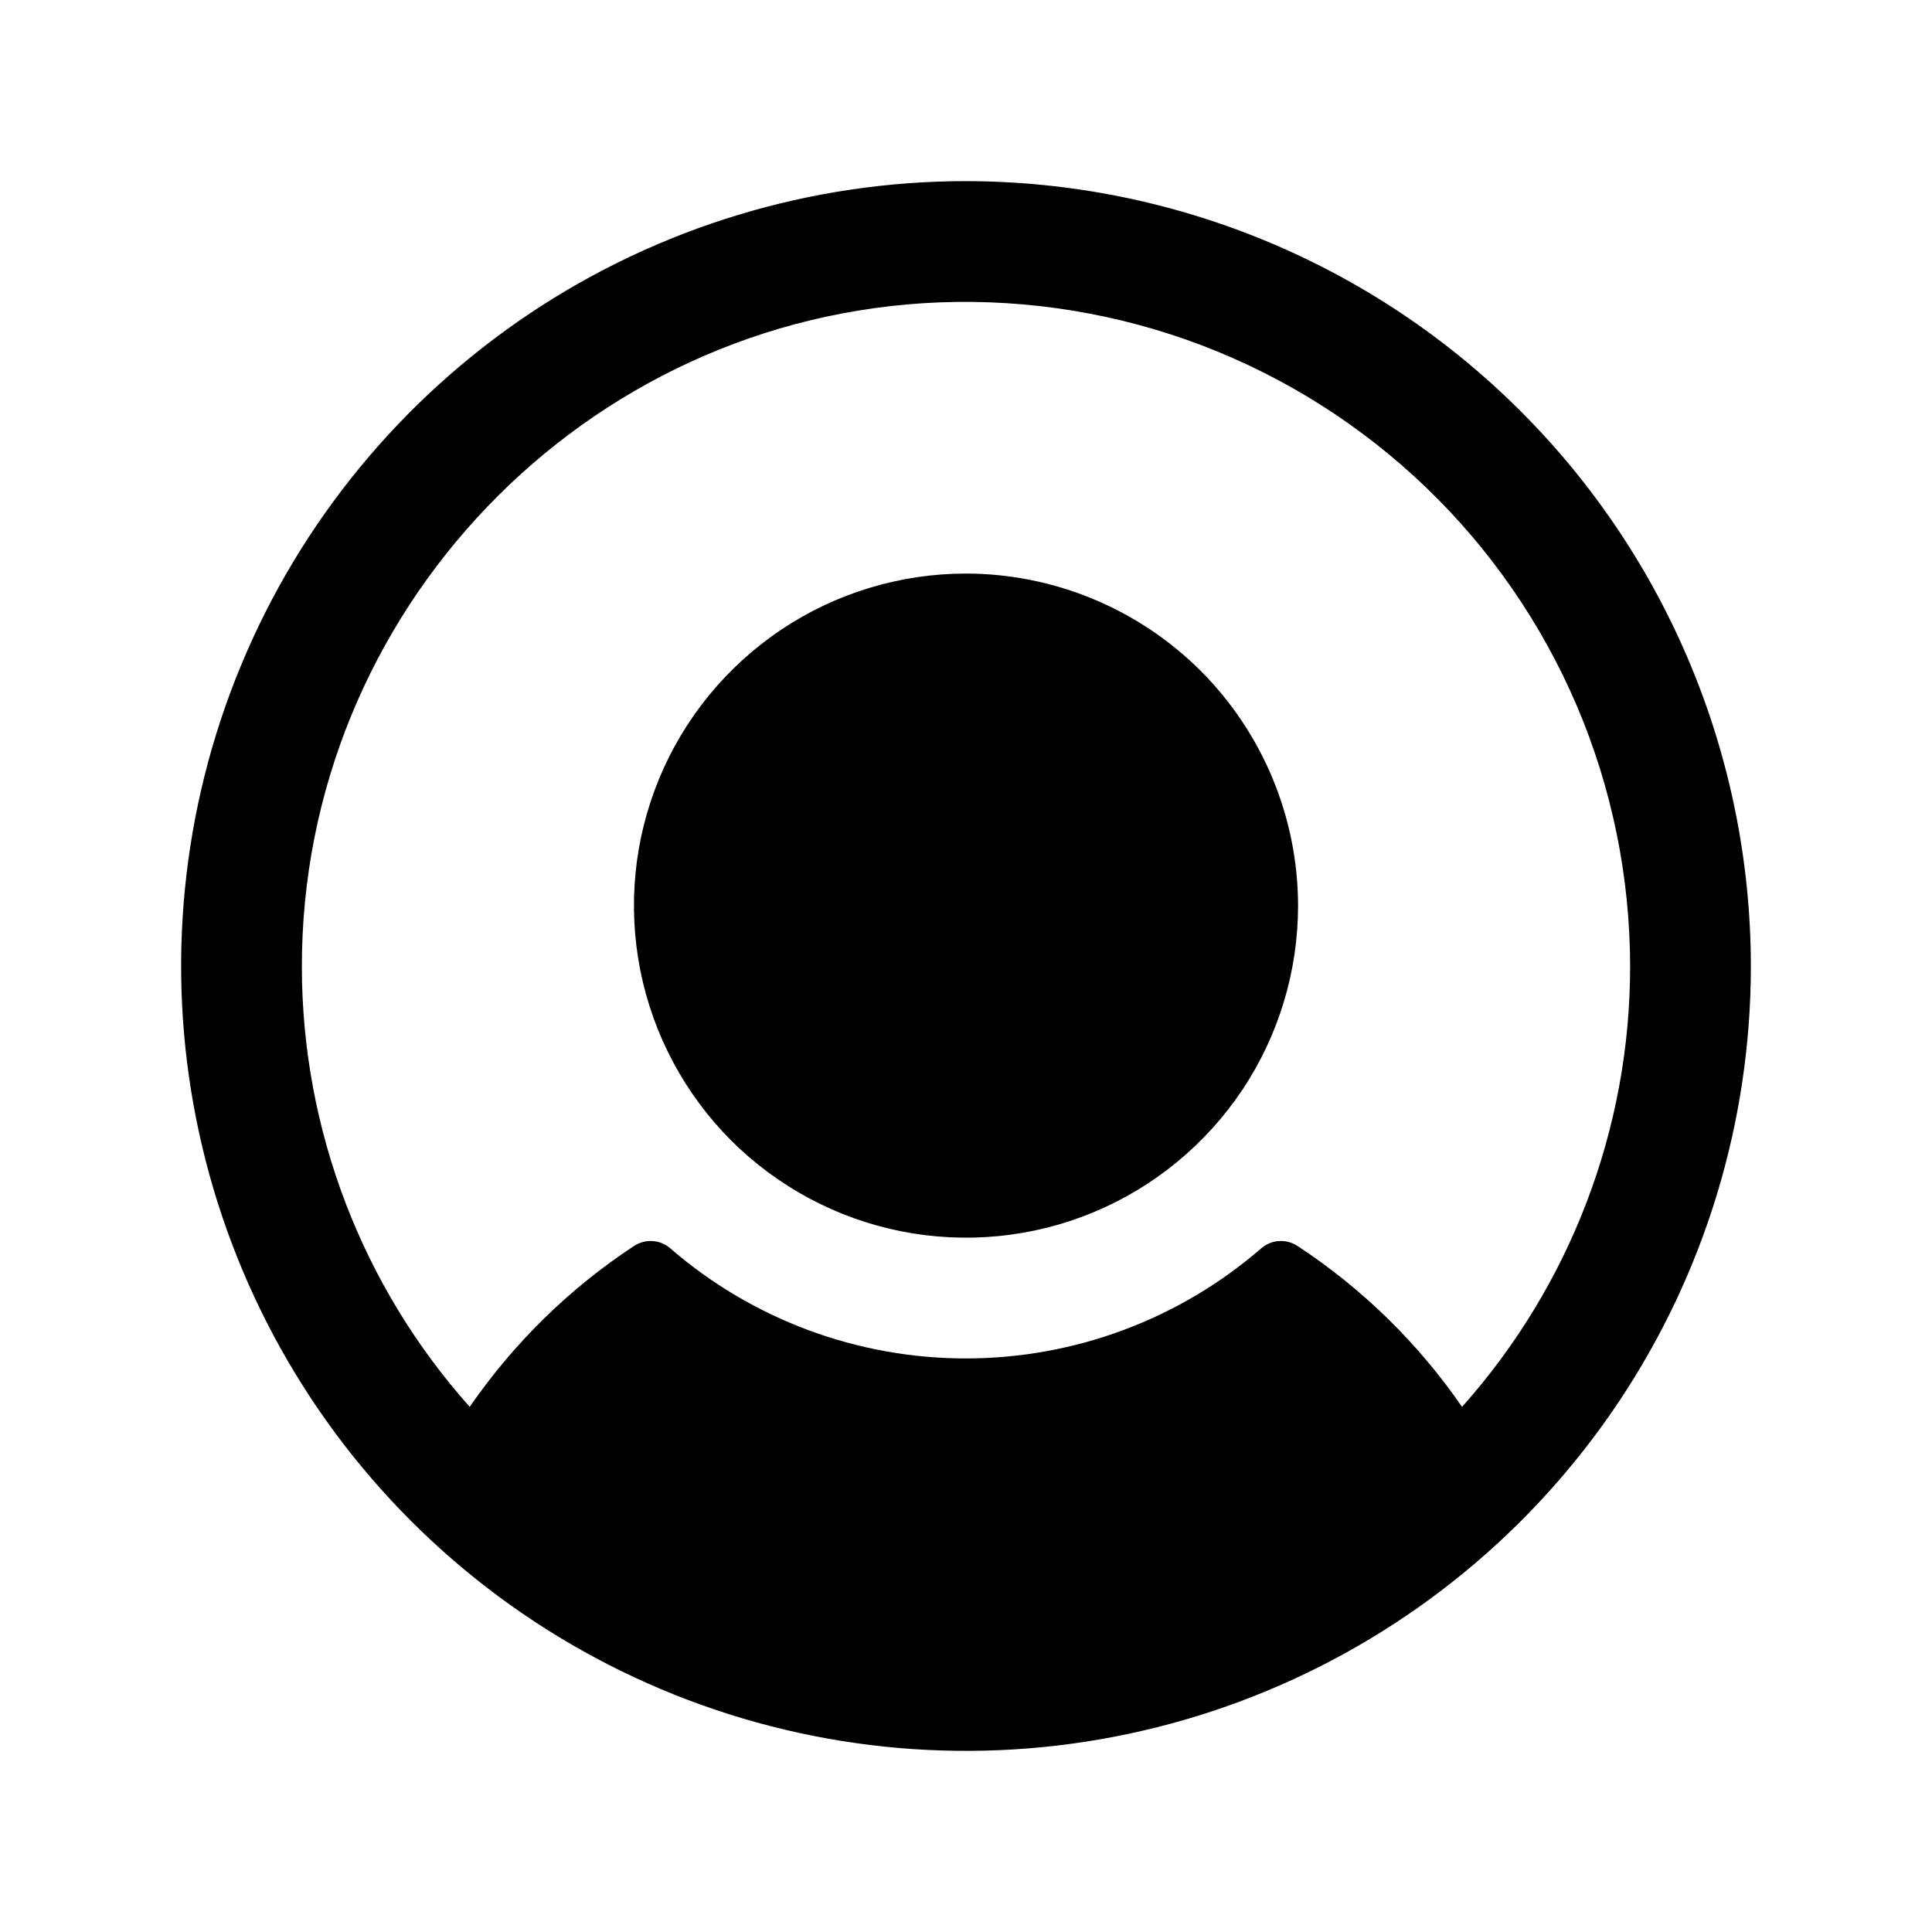 <svg width="16" height="16" viewBox="0 0 16 16" fill="none" xmlns="http://www.w3.org/2000/svg">
<g clip-path="url(#clip0_5_215)">
<path d="M10.75 7.5C10.75 8.044 10.589 8.576 10.287 9.028C9.984 9.48 9.555 9.833 9.052 10.041C8.55 10.249 7.997 10.303 7.463 10.197C6.93 10.091 6.44 9.829 6.055 9.445C5.671 9.06 5.409 8.57 5.303 8.037C5.197 7.503 5.251 6.95 5.459 6.448C5.667 5.945 6.02 5.516 6.472 5.213C6.924 4.911 7.456 4.75 8 4.75C8.729 4.751 9.428 5.041 9.944 5.556C10.459 6.072 10.749 6.771 10.75 7.5ZM14.5 8C14.5 9.286 14.119 10.542 13.405 11.611C12.69 12.68 11.675 13.513 10.487 14.005C9.3 14.497 7.993 14.626 6.732 14.375C5.471 14.124 4.313 13.505 3.404 12.596C2.495 11.687 1.876 10.529 1.625 9.268C1.374 8.007 1.503 6.7 1.995 5.513C2.487 4.325 3.32 3.31 4.389 2.595C5.458 1.881 6.714 1.5 8 1.5C9.723 1.502 11.376 2.187 12.594 3.406C13.813 4.624 14.498 6.277 14.5 8ZM13.5 8C13.499 7.26 13.349 6.527 13.059 5.846C12.768 5.165 12.344 4.55 11.81 4.037C11.276 3.524 10.645 3.124 9.953 2.86C9.261 2.597 8.523 2.476 7.783 2.504C4.839 2.618 2.492 5.07 2.5 8.016C2.503 9.357 2.997 10.65 3.89 11.651C4.254 11.123 4.715 10.671 5.25 10.319C5.296 10.289 5.35 10.274 5.404 10.278C5.459 10.281 5.511 10.303 5.552 10.339C6.231 10.927 7.1 11.25 7.998 11.25C8.897 11.25 9.765 10.927 10.444 10.339C10.486 10.303 10.537 10.281 10.592 10.278C10.646 10.274 10.701 10.289 10.746 10.319C11.282 10.671 11.744 11.123 12.108 11.651C13.005 10.646 13.501 9.347 13.5 8Z" fill="black"/>
</g>
<defs>
<clipPath id="clip0_5_215">
<rect width="16" height="16" fill="white"/>
</clipPath>
</defs>
</svg>

